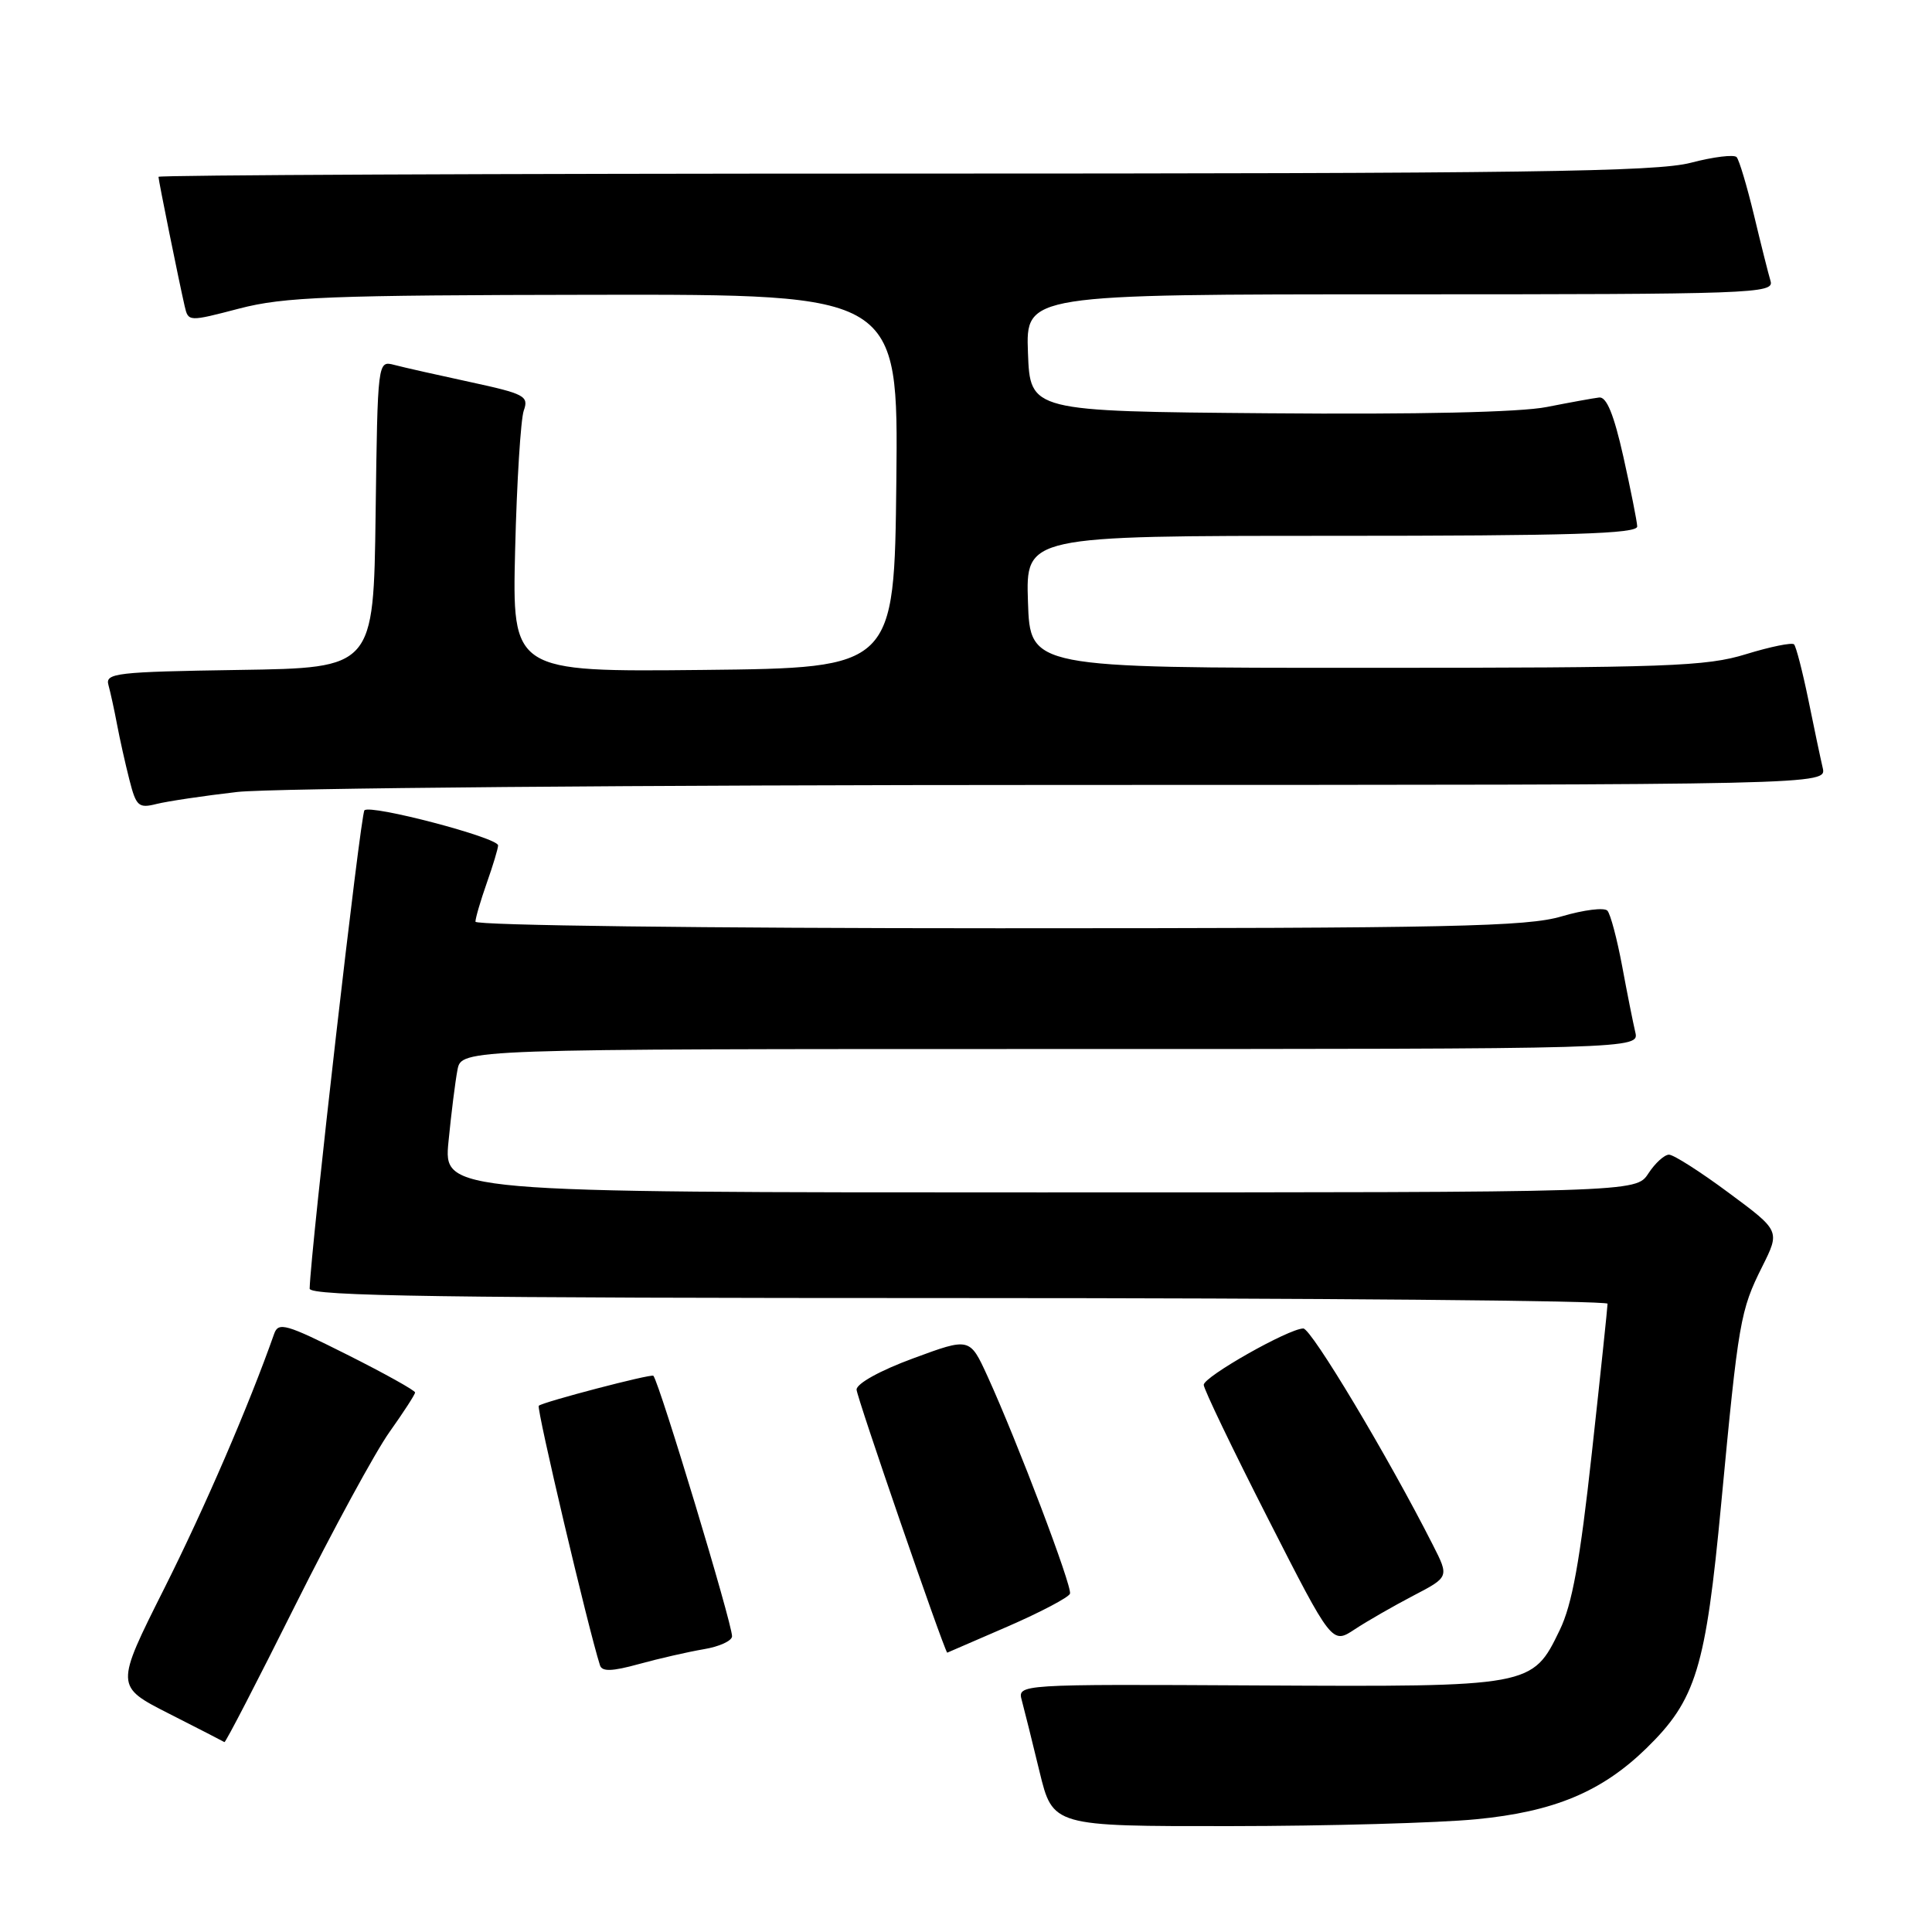 <?xml version="1.0" encoding="UTF-8" standalone="no"?>
<!DOCTYPE svg PUBLIC "-//W3C//DTD SVG 1.1//EN" "http://www.w3.org/Graphics/SVG/1.1/DTD/svg11.dtd" >
<svg xmlns="http://www.w3.org/2000/svg" xmlns:xlink="http://www.w3.org/1999/xlink" version="1.1" viewBox="0 0 256 256">
 <g >
 <path fill="currentColor"
d=" M 195.60 241.06 C 205.89 240.07 212.22 237.43 218.13 231.68 C 224.74 225.24 226.01 221.09 228.07 199.22 C 230.36 175.00 230.59 173.65 233.52 167.80 C 235.87 163.09 235.87 163.09 229.06 158.05 C 225.32 155.27 221.76 153.00 221.15 153.00 C 220.54 153.00 219.31 154.12 218.41 155.50 C 216.77 158.00 216.77 158.00 137.77 158.00 C 58.77 158.00 58.77 158.00 59.43 151.25 C 59.79 147.54 60.33 143.26 60.62 141.75 C 61.16 139.00 61.16 139.00 139.19 139.00 C 217.22 139.00 217.22 139.00 216.68 136.75 C 216.39 135.51 215.60 131.57 214.94 128.00 C 214.27 124.42 213.40 121.13 212.99 120.67 C 212.58 120.22 209.86 120.56 206.94 121.42 C 202.34 122.79 192.50 123.00 132.32 123.00 C 93.42 123.00 63.00 122.62 63.00 122.13 C 63.00 121.64 63.68 119.34 64.50 117.00 C 65.33 114.66 66.00 112.42 66.00 112.02 C 66.00 110.99 49.11 106.56 48.29 107.37 C 47.77 107.89 41.18 165.45 41.03 170.75 C 41.01 171.74 58.85 172.00 127.00 172.00 C 174.30 172.00 213.00 172.34 213.01 172.75 C 213.01 173.16 212.08 182.05 210.93 192.50 C 209.36 206.83 208.32 212.61 206.67 216.00 C 203.04 223.51 202.98 223.52 166.65 223.33 C 134.81 223.16 134.81 223.16 135.40 225.33 C 135.72 226.52 136.78 230.76 137.74 234.74 C 139.50 241.99 139.50 241.99 163.00 241.97 C 175.93 241.96 190.60 241.55 195.60 241.06 Z  M 39.10 212.75 C 44.12 202.71 49.75 192.36 51.61 189.75 C 53.47 187.13 55.00 184.78 55.00 184.51 C 55.00 184.24 50.94 181.98 45.98 179.49 C 37.91 175.44 36.89 175.14 36.33 176.73 C 32.97 186.26 27.14 199.77 21.77 210.47 C 15.26 223.44 15.26 223.44 22.38 227.06 C 26.30 229.05 29.61 230.75 29.74 230.84 C 29.88 230.93 34.09 222.79 39.10 212.75 Z  M 93.25 218.53 C 95.31 218.19 97.00 217.42 97.00 216.81 C 97.00 215.07 87.46 183.49 86.58 182.30 C 86.35 181.99 71.89 185.78 71.39 186.27 C 71.06 186.61 77.92 215.71 79.50 220.66 C 79.77 221.52 81.09 221.48 84.68 220.49 C 87.33 219.76 91.19 218.88 93.25 218.53 Z  M 133.50 215.53 C 137.89 213.62 141.61 211.66 141.78 211.17 C 142.09 210.23 134.83 191.09 130.85 182.36 C 128.50 177.22 128.50 177.22 121.00 179.99 C 116.64 181.59 113.50 183.33 113.50 184.13 C 113.50 185.05 124.90 218.14 125.51 218.99 C 125.52 218.99 129.11 217.44 133.50 215.53 Z  M 187.26 211.44 C 192.02 208.96 192.02 208.96 189.87 204.73 C 183.96 193.06 173.74 176.00 172.69 176.03 C 170.71 176.07 159.50 182.43 159.50 183.50 C 159.50 184.05 163.32 192.01 168.00 201.19 C 176.50 217.88 176.50 217.88 179.50 215.90 C 181.15 214.81 184.64 212.81 187.26 211.44 Z  M 31.43 104.94 C 35.87 104.43 85.01 104.01 140.77 104.01 C 242.04 104.00 242.04 104.00 241.52 101.75 C 241.23 100.51 240.37 96.44 239.61 92.69 C 238.84 88.95 237.99 85.66 237.72 85.38 C 237.44 85.11 234.58 85.69 231.36 86.68 C 226.09 88.31 221.03 88.49 181.00 88.49 C 136.50 88.50 136.50 88.50 136.21 79.75 C 135.92 71.00 135.92 71.00 176.46 71.00 C 208.26 71.00 216.99 70.73 216.94 69.75 C 216.91 69.06 216.08 64.90 215.10 60.50 C 213.85 54.93 212.88 52.55 211.90 52.67 C 211.13 52.76 208.00 53.33 204.95 53.93 C 201.43 54.63 187.83 54.93 167.95 54.76 C 136.50 54.50 136.50 54.50 136.21 46.75 C 135.92 39.00 135.92 39.00 185.53 39.00 C 232.31 39.00 235.10 38.90 234.61 37.25 C 234.32 36.29 233.33 32.35 232.41 28.50 C 231.48 24.65 230.45 21.19 230.11 20.82 C 229.78 20.45 227.04 20.78 224.03 21.57 C 219.47 22.76 202.20 23.00 119.78 23.00 C 65.45 23.00 21.00 23.20 21.00 23.43 C 21.00 23.90 23.69 37.17 24.47 40.57 C 24.95 42.64 24.98 42.64 31.72 40.88 C 37.64 39.34 43.62 39.11 78.77 39.06 C 119.03 39.00 119.03 39.00 118.77 63.75 C 118.50 88.50 118.50 88.50 93.18 88.77 C 67.86 89.03 67.86 89.03 68.26 72.77 C 68.48 63.82 69.00 55.56 69.40 54.41 C 70.09 52.48 69.54 52.19 62.29 50.62 C 57.97 49.69 53.44 48.67 52.24 48.35 C 50.04 47.78 50.04 47.78 49.77 68.14 C 49.50 88.50 49.50 88.50 31.69 88.77 C 15.37 89.02 13.92 89.19 14.37 90.77 C 14.63 91.72 15.15 94.08 15.51 96.00 C 15.87 97.92 16.61 101.23 17.15 103.34 C 18.04 106.84 18.36 107.13 20.74 106.53 C 22.18 106.17 26.99 105.45 31.43 104.94 Z "/>
</g>
</svg>